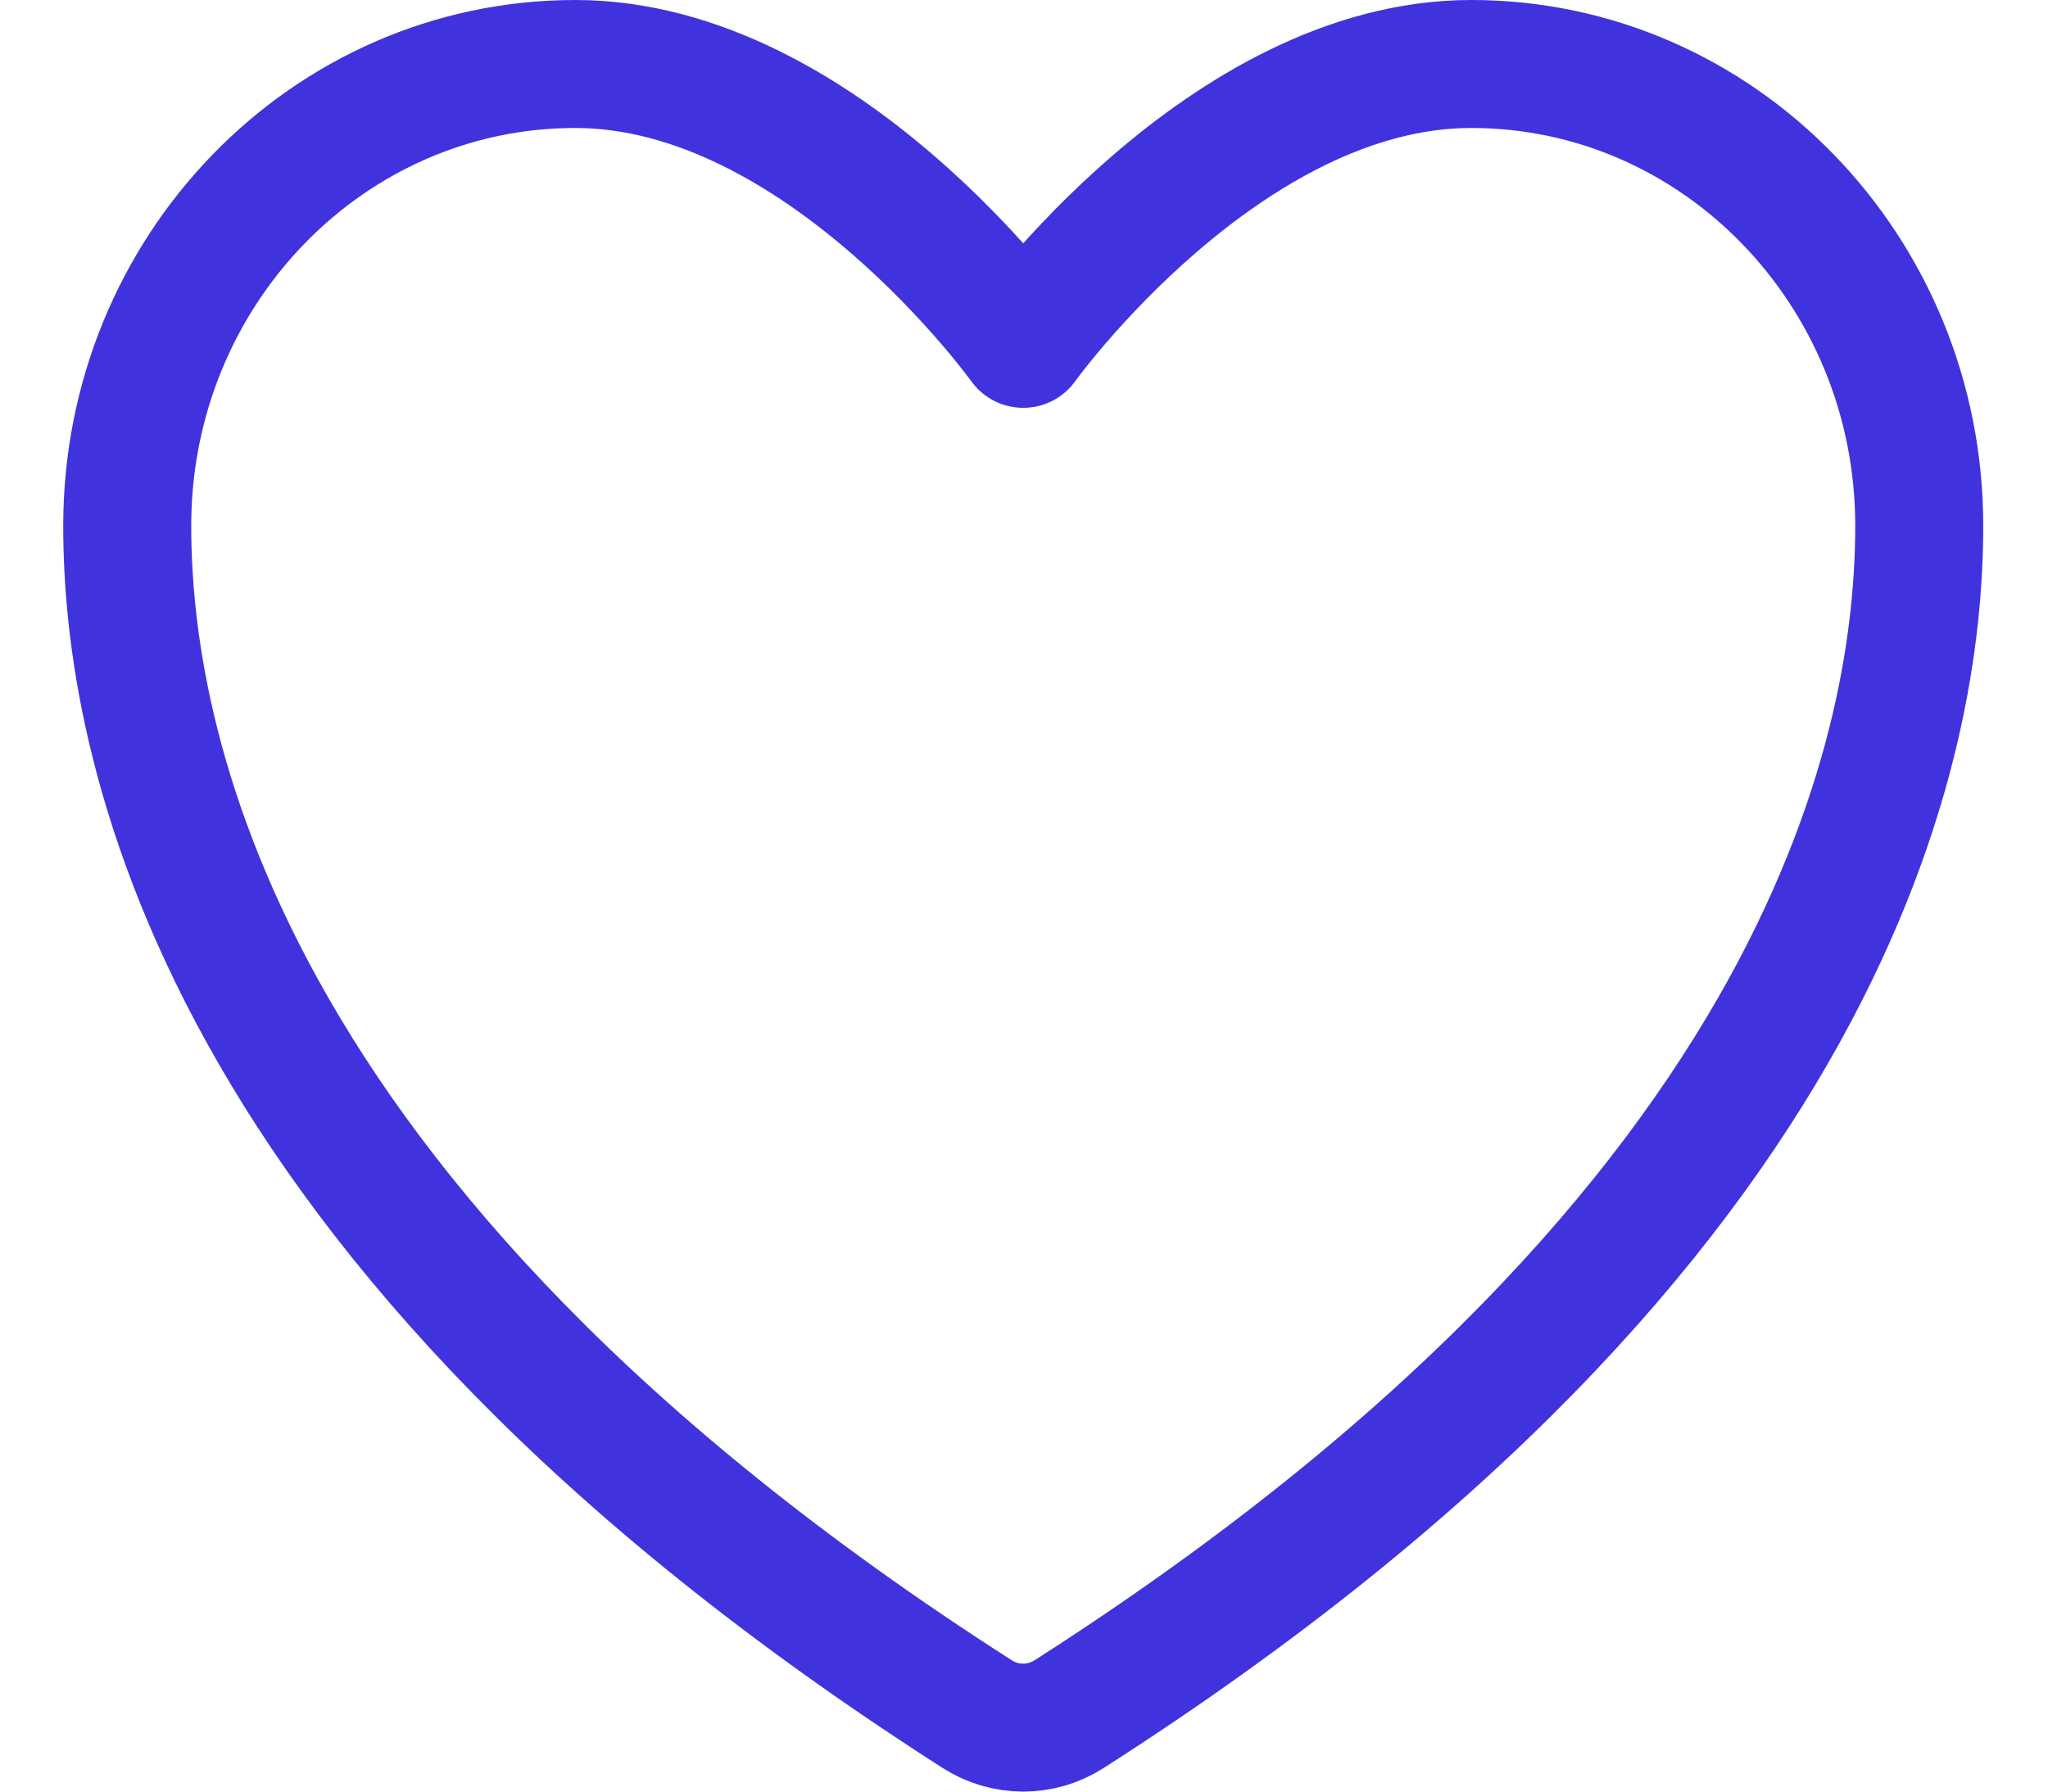 <svg width="16" height="14" viewBox="0 0 16 14" fill="none" xmlns="http://www.w3.org/2000/svg">
<path d="M4.494 0.5C2.561 0.5 0.994 2.115 0.994 4.108C0.994 5.717 1.606 9.536 7.635 13.395C7.743 13.464 7.867 13.5 7.994 13.5C8.12 13.5 8.244 13.464 8.352 13.395C14.381 9.536 14.994 5.717 14.994 4.108C14.994 2.115 13.426 0.5 11.494 0.5C9.561 0.5 7.994 2.687 7.994 2.687C7.994 2.687 6.426 0.5 4.494 0.5Z" stroke="#4033DE" stroke-linecap="round" stroke-linejoin="round"/>
</svg>
